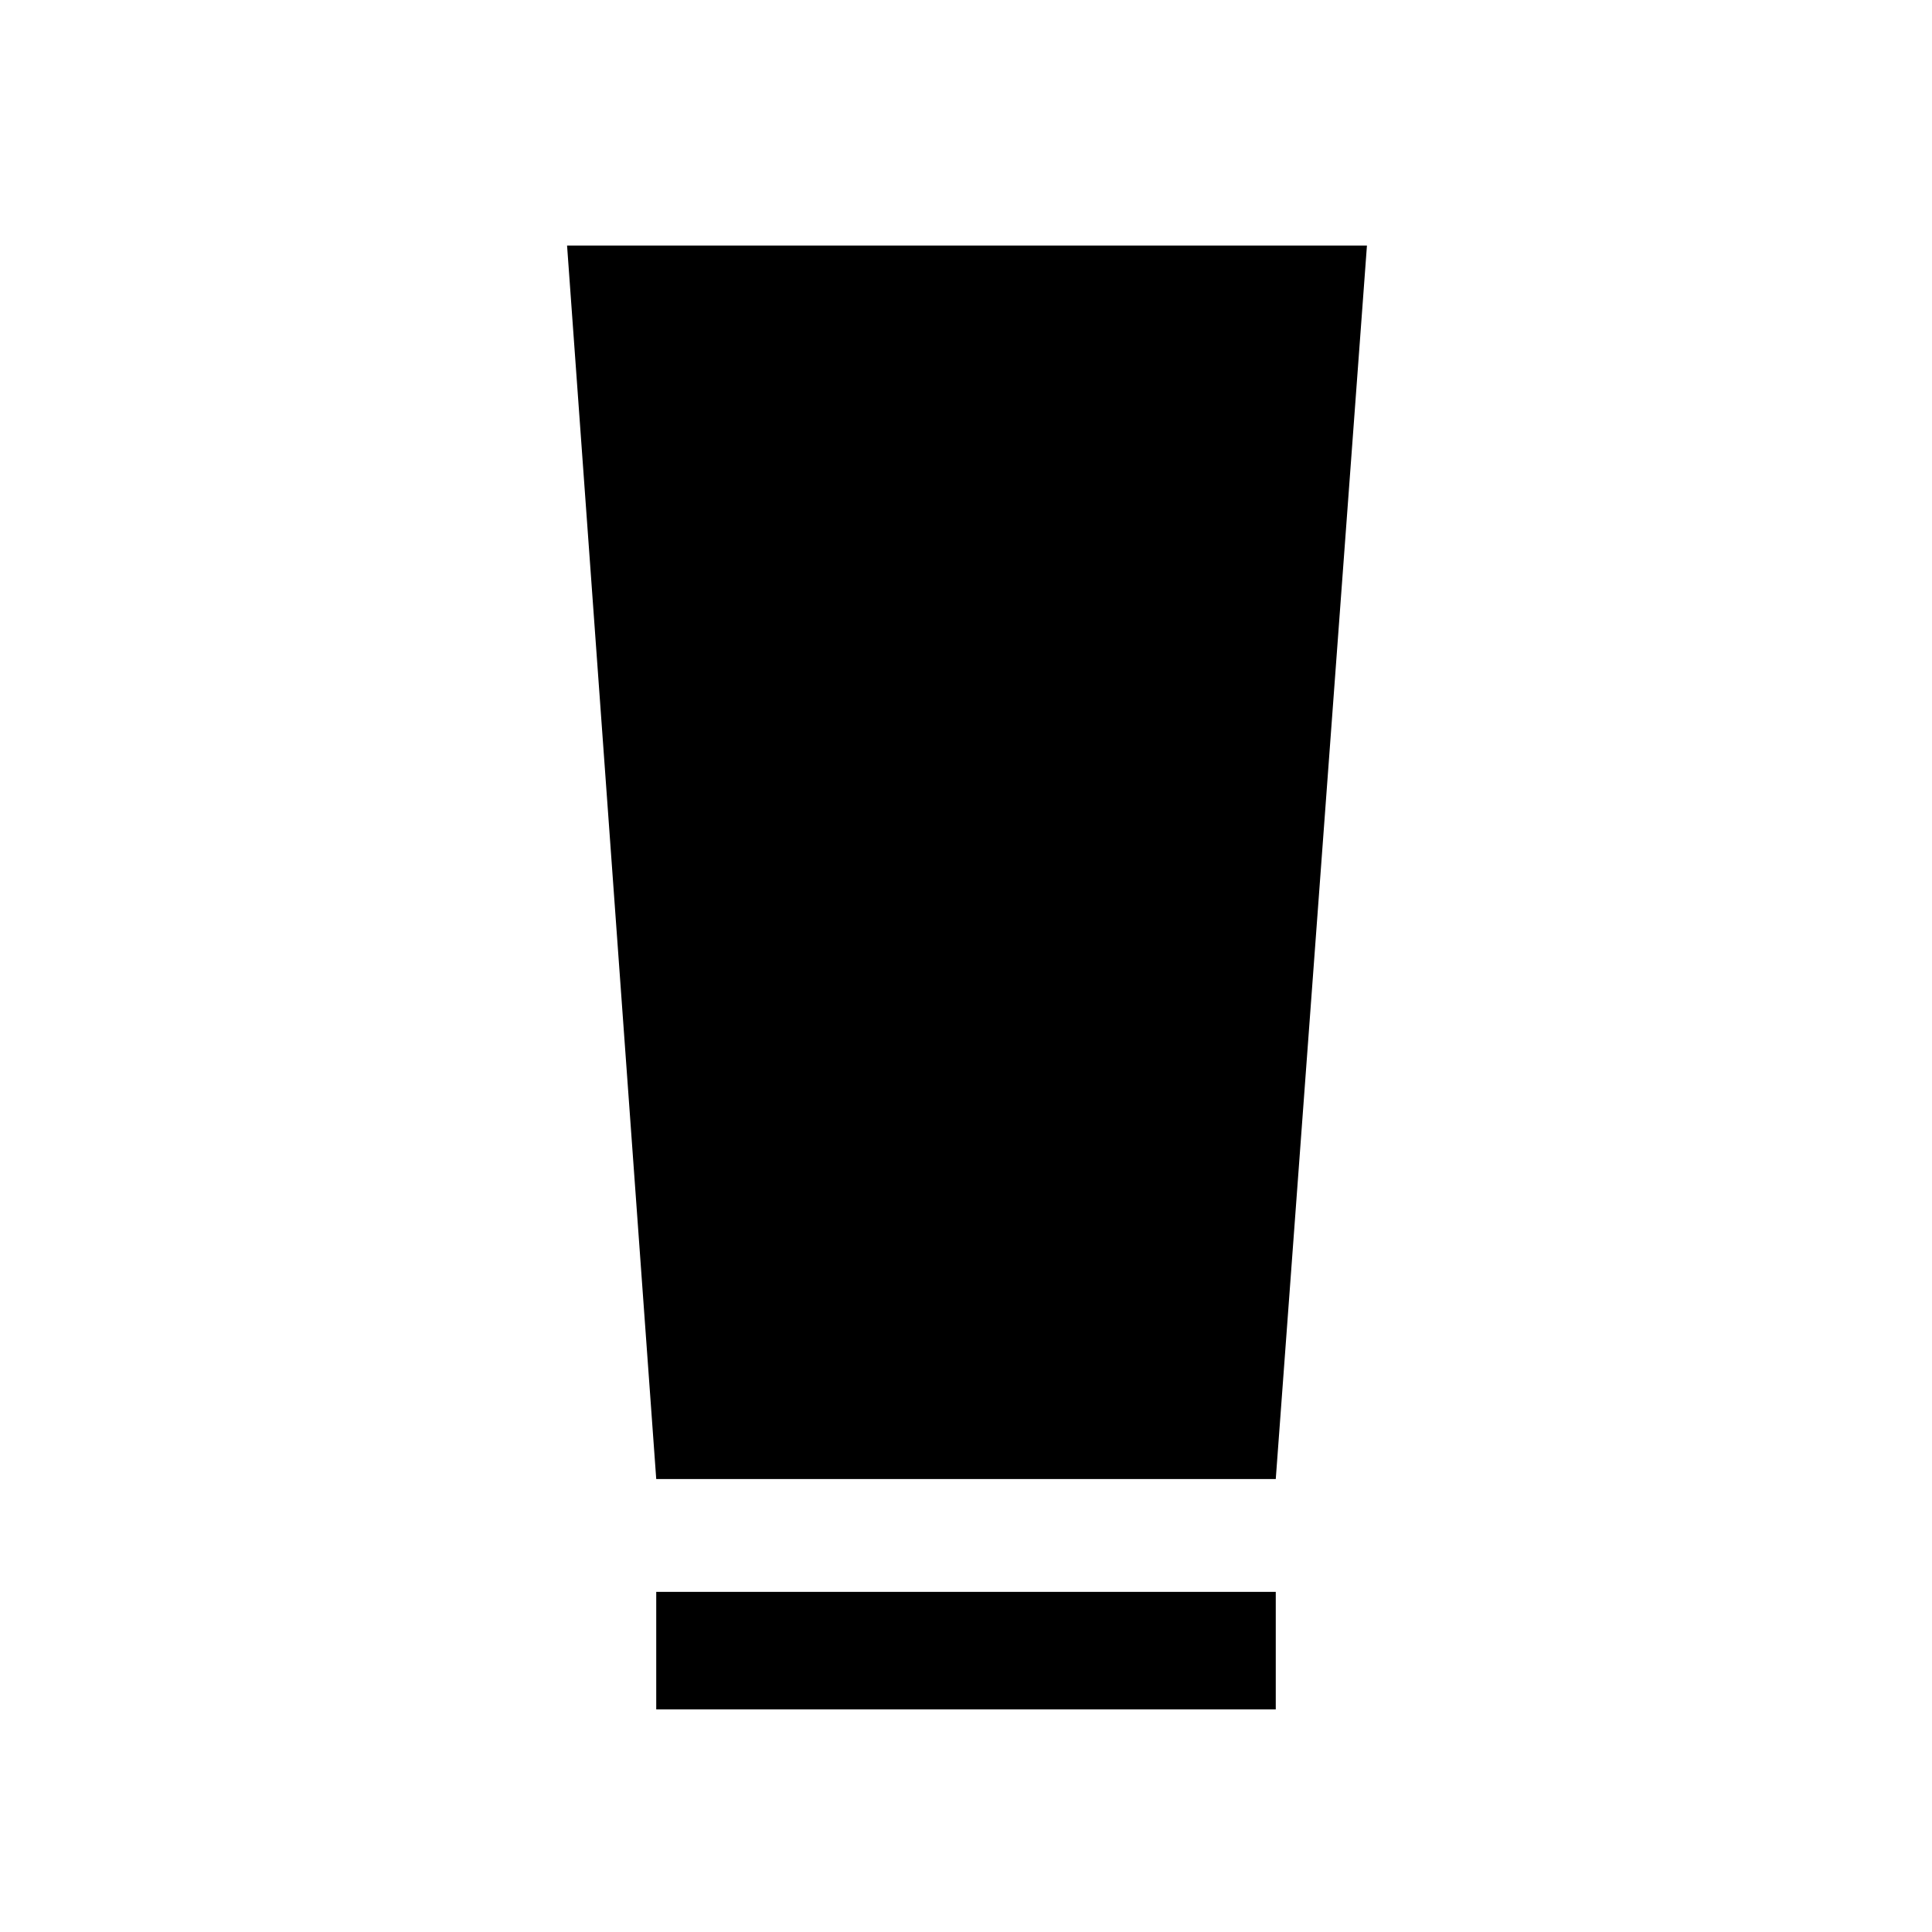<svg xmlns="http://www.w3.org/2000/svg" height="48" viewBox="0 -960 960 960" width="48"><path d="M326.078-110.617v-58.384h307.844v58.384H326.078Zm0-114.462-44.307-612.92h397.458l-45.307 612.92H326.078Z"/></svg>